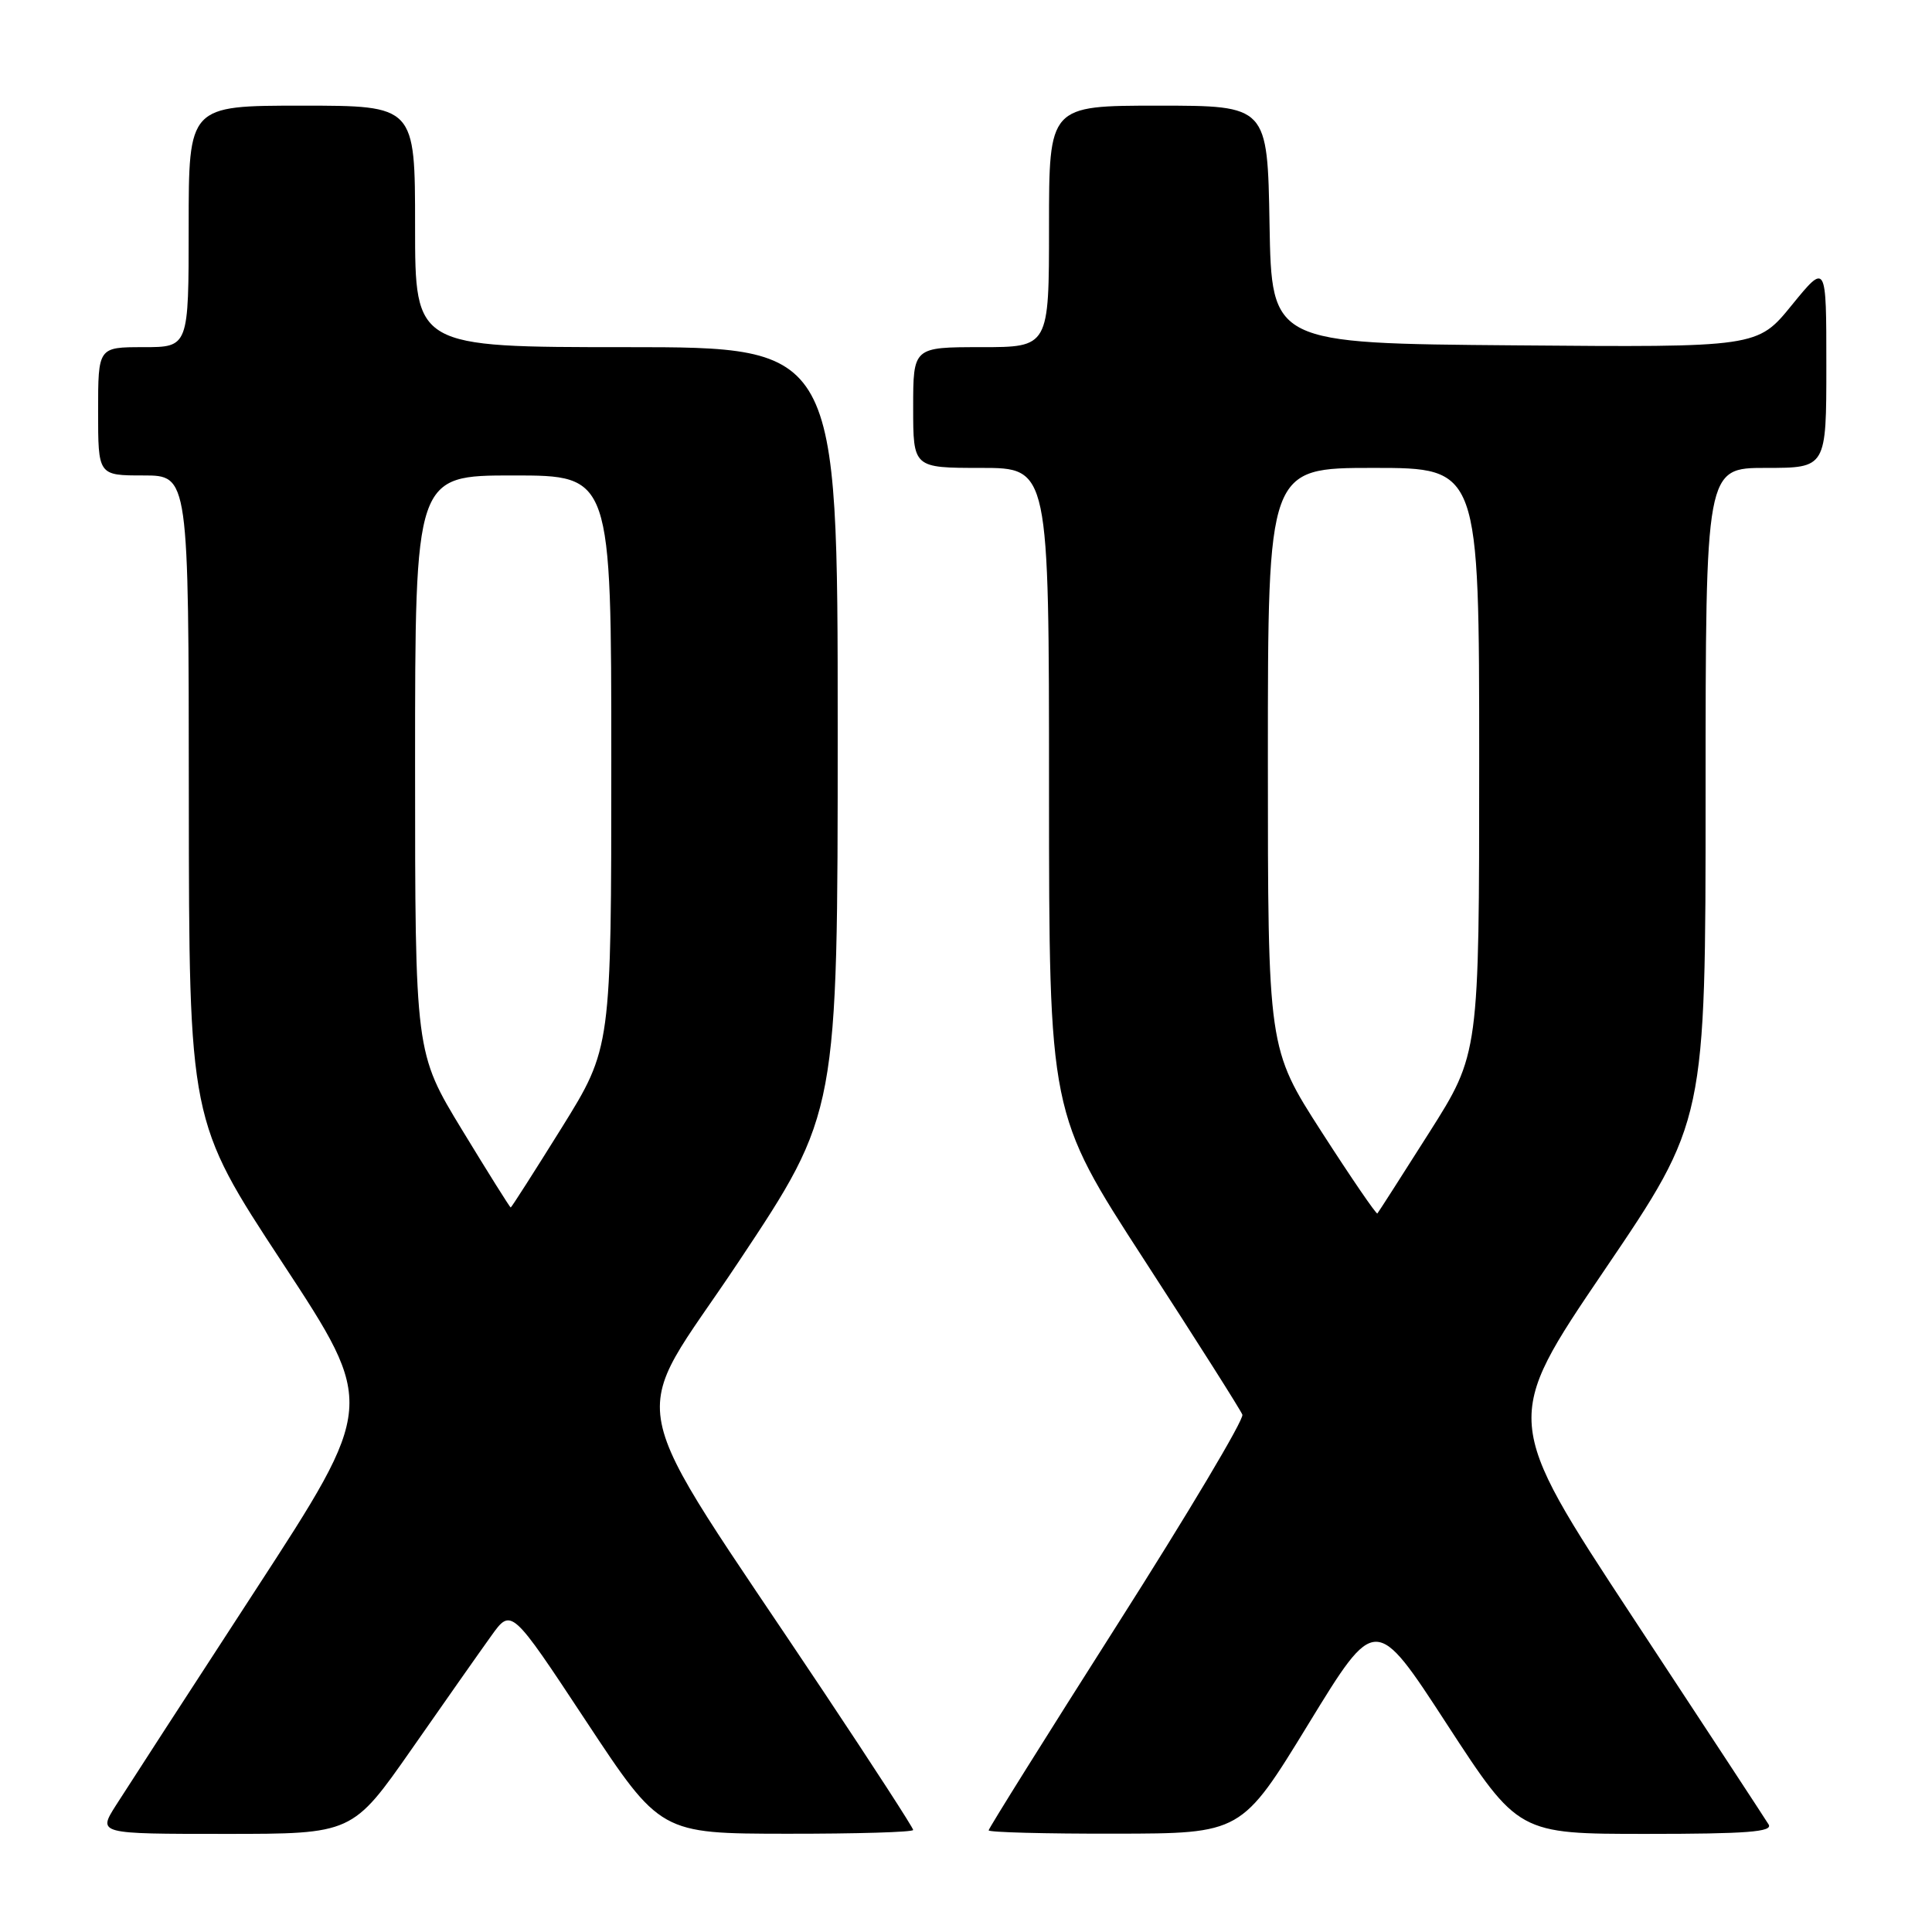 <?xml version="1.0" encoding="UTF-8" standalone="no"?>
<!DOCTYPE svg PUBLIC "-//W3C//DTD SVG 1.1//EN" "http://www.w3.org/Graphics/SVG/1.1/DTD/svg11.dtd" >
<svg xmlns="http://www.w3.org/2000/svg" xmlns:xlink="http://www.w3.org/1999/xlink" version="1.1" viewBox="0 0 256 256">
 <g >
 <path fill="currentColor"
d=" M 54.56 231.75 C 58.88 225.56 63.61 218.82 65.08 216.78 C 67.75 213.05 67.75 213.05 77.62 228.00 C 87.50 242.96 87.50 242.96 104.25 242.98 C 113.46 242.99 121.00 242.77 121.00 242.48 C 121.00 242.19 115.68 233.98 109.18 224.23 C 81.73 183.03 83.02 189.53 97.87 167.19 C 111.00 147.45 111.00 147.45 111.00 96.73 C 111.00 46.00 111.00 46.00 83.00 46.00 C 55.00 46.00 55.00 46.00 55.00 30.00 C 55.00 14.00 55.00 14.00 40.00 14.00 C 25.00 14.00 25.00 14.00 25.00 30.00 C 25.00 46.00 25.00 46.00 19.00 46.00 C 13.00 46.00 13.00 46.00 13.00 54.50 C 13.00 63.00 13.00 63.00 19.00 63.00 C 25.00 63.00 25.00 63.00 25.02 105.75 C 25.05 148.50 25.05 148.50 37.43 167.34 C 49.81 186.18 49.81 186.18 33.76 210.84 C 24.93 224.40 16.65 237.19 15.34 239.25 C 12.97 243.00 12.97 243.00 29.84 243.00 C 46.70 243.00 46.70 243.00 54.56 231.75 Z  M 173.38 228.43 C 182.26 213.91 182.26 213.91 191.72 228.46 C 201.19 243.00 201.19 243.00 218.16 243.00 C 231.47 243.00 234.95 242.73 234.35 241.75 C 233.93 241.06 225.84 228.72 216.36 214.32 C 199.14 188.14 199.14 188.14 212.57 168.34 C 226.00 148.54 226.00 148.54 226.00 105.27 C 226.00 62.00 226.00 62.00 234.00 62.00 C 242.00 62.00 242.00 62.00 242.00 48.41 C 242.00 34.82 242.00 34.82 237.43 40.42 C 232.87 46.03 232.87 46.03 200.68 45.76 C 168.50 45.50 168.50 45.50 168.22 29.75 C 167.95 14.00 167.95 14.00 153.47 14.00 C 139.00 14.00 139.00 14.00 139.00 30.00 C 139.00 46.00 139.00 46.00 130.00 46.00 C 121.00 46.00 121.00 46.00 121.00 54.00 C 121.00 62.00 121.00 62.00 130.00 62.00 C 139.00 62.00 139.00 62.00 139.00 104.75 C 139.01 147.50 139.01 147.50 151.60 166.92 C 158.53 177.60 164.39 186.84 164.62 187.45 C 164.86 188.07 157.39 200.60 148.02 215.32 C 138.66 230.03 131.00 242.28 131.00 242.53 C 131.00 242.79 138.54 242.99 147.75 242.97 C 164.50 242.95 164.50 242.95 173.38 228.43 Z  M 61.24 149.74 C 55.00 139.48 55.00 139.48 55.00 101.24 C 55.00 63.00 55.00 63.00 68.00 63.00 C 81.00 63.00 81.00 63.00 81.00 100.93 C 81.00 138.86 81.00 138.86 74.43 149.43 C 70.81 155.24 67.77 160.00 67.67 160.00 C 67.57 160.00 64.67 155.38 61.24 149.74 Z  M 175.13 150.00 C 168.00 138.92 168.00 138.92 168.00 100.46 C 168.00 62.00 168.00 62.00 182.00 62.00 C 196.00 62.00 196.00 62.00 196.00 100.82 C 196.00 139.63 196.00 139.63 189.38 150.07 C 185.75 155.80 182.65 160.63 182.51 160.79 C 182.37 160.94 179.05 156.09 175.13 150.00 Z "/>
</g>
</svg>